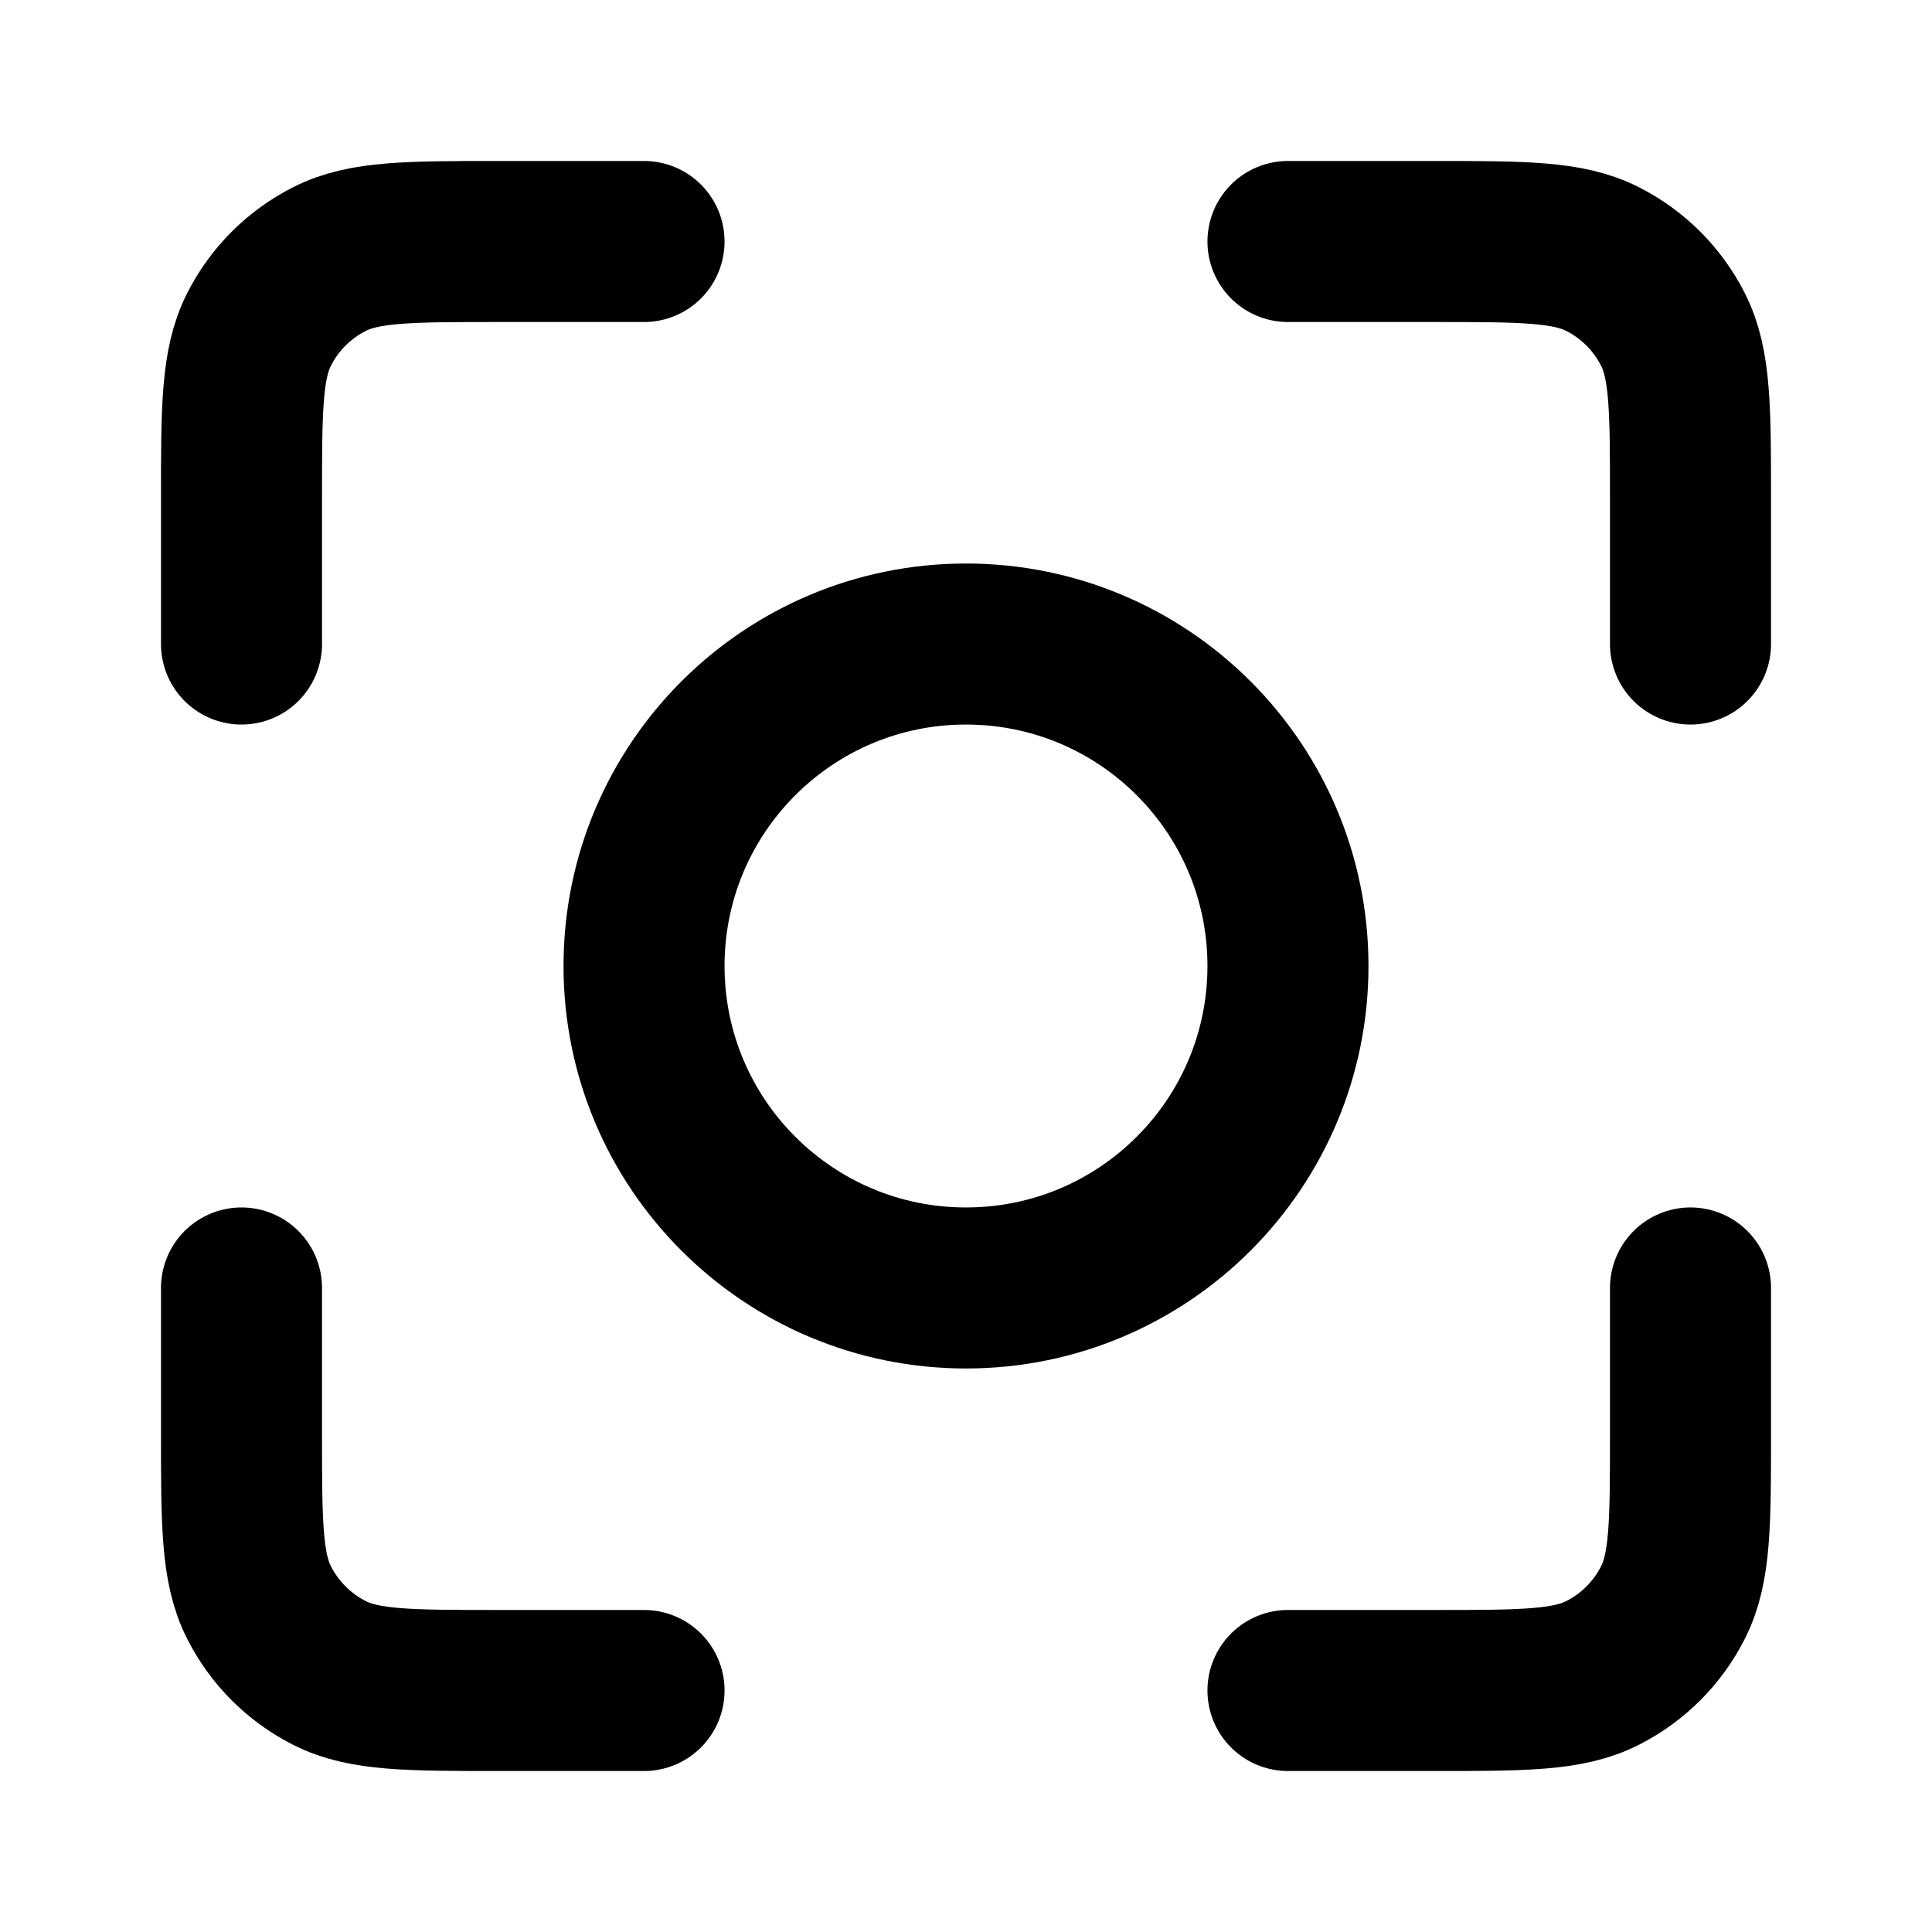 <svg viewBox="0 0 20 20" fill="none" xmlns="http://www.w3.org/2000/svg">
<path d="M6.667 2.5H5.167C4.233 2.5 3.767 2.5 3.41 2.682C3.096 2.841 2.841 3.096 2.682 3.41C2.5 3.767 2.5 4.233 2.5 5.167V6.667M6.667 17.5H5.167C4.233 17.5 3.767 17.5 3.41 17.318C3.096 17.159 2.841 16.904 2.682 16.59C2.5 16.233 2.5 15.767 2.5 14.833V13.333M17.5 6.667V5.167C17.5 4.233 17.5 3.767 17.318 3.41C17.159 3.096 16.904 2.841 16.59 2.682C16.233 2.5 15.767 2.5 14.833 2.5H13.333M17.5 13.333V14.833C17.5 15.767 17.5 16.233 17.318 16.59C17.159 16.904 16.904 17.159 16.59 17.318C16.233 17.5 15.767 17.5 14.833 17.5H13.333M13.333 10C13.333 11.841 11.841 13.333 10 13.333C8.159 13.333 6.667 11.841 6.667 10C6.667 8.159 8.159 6.667 10 6.667C11.841 6.667 13.333 8.159 13.333 10Z" stroke="currentColor" stroke-width="1.667" stroke-linecap="round" stroke-linejoin="round"/>
</svg>
